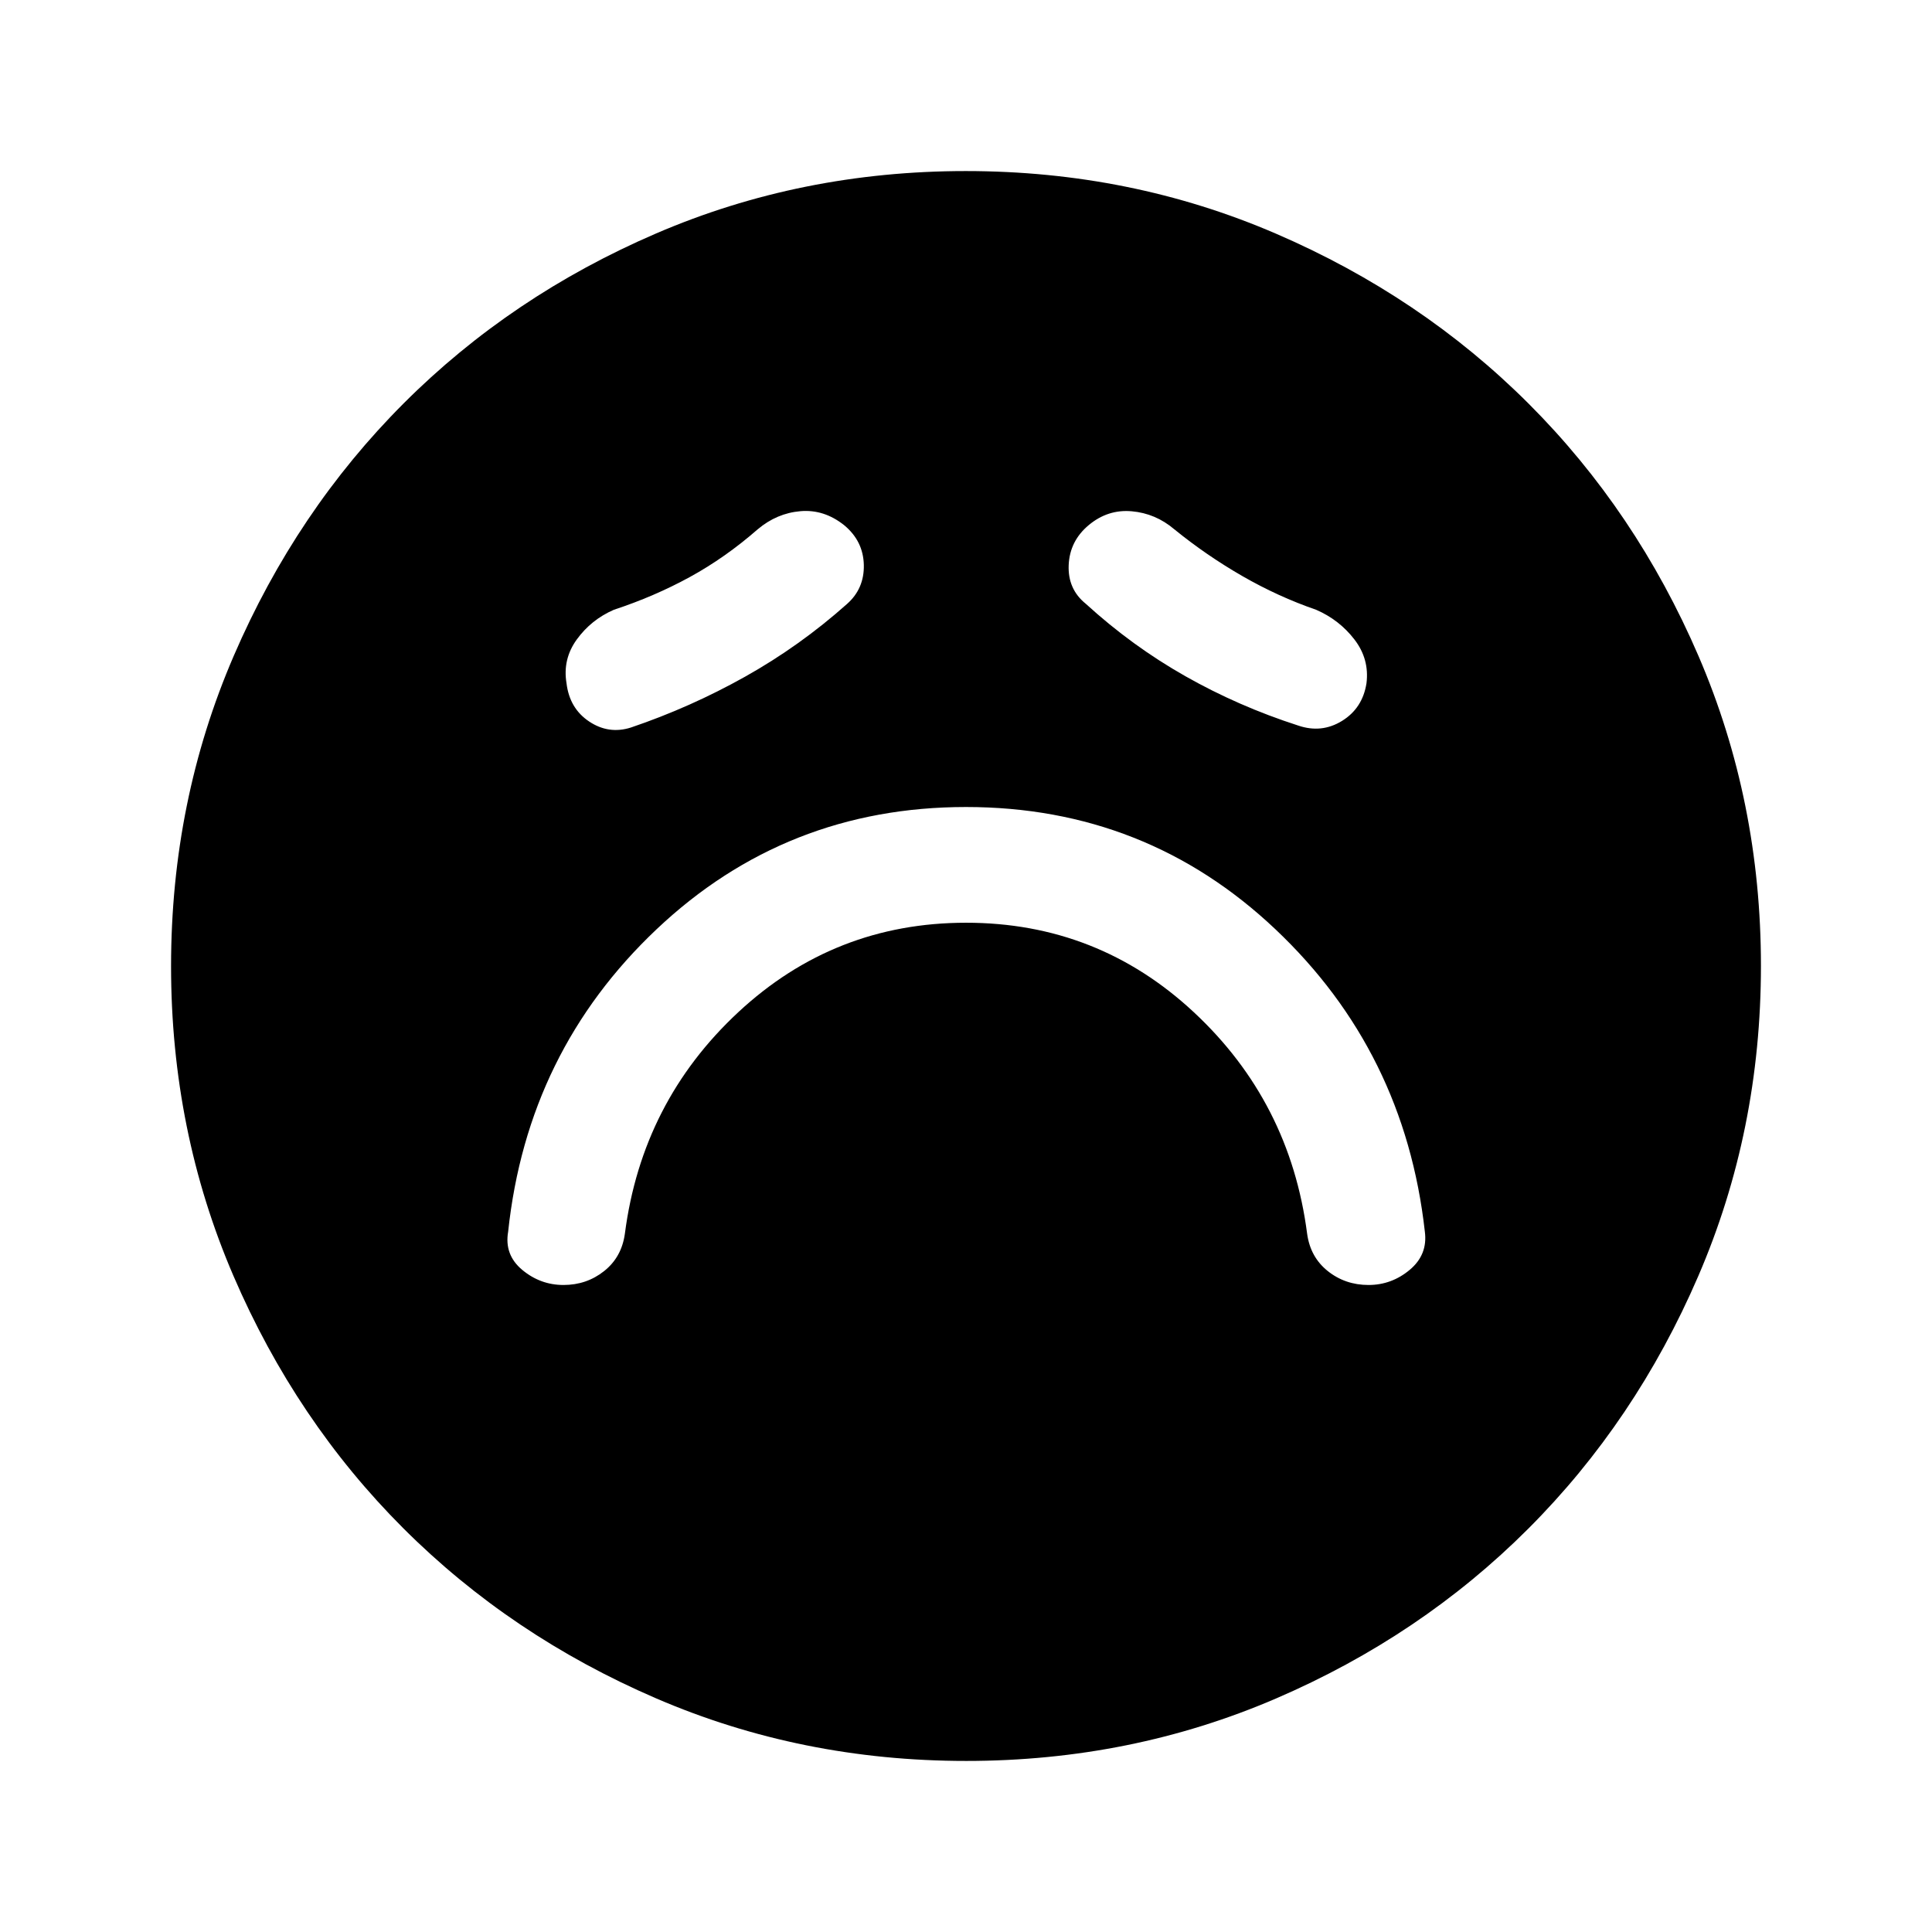 <svg xmlns="http://www.w3.org/2000/svg" height="48" viewBox="0 96 960 960" width="48"><path d="M480.049 554.5q65.451 0 113.201 44.5t56.25 110q1.594 11.667 10.266 18.583Q668.438 734.5 680 734.5q11.5 0 20.5-7.536 9-7.535 7.5-18.964-10-89.5-74.25-150.25T480 497q-89.5 0-153.75 60.75T252.5 708q-2 11.5 7 19t20.5 7.5q11.5 0 20.2-6.917 8.7-6.916 10.3-18.583 8.5-65.5 56.299-110t113.25-44.5Zm-59.202-158.367q8.653-7.633 8.38-19.451-.272-11.818-9.727-19.682-10-8-21.75-7t-21.25 9q-16 14-33.659 23.683Q325.182 392.365 305 399q-11.244 4.905-18.372 14.716-7.128 9.81-5.128 21.784 1.5 12.5 11.234 19t20.766 3q29.5-10 56.727-25.258 27.228-15.259 50.62-36.109ZM539.5 396q23 21 49.5 36t56 24.5q11.657 4 21.857-2.295 10.2-6.296 12.143-18.705 1.5-12.015-6-21.758Q665.5 404 654 399q-18.852-6.5-36.676-16.75T583.5 359q-9.294-7.9-21.147-8.95-11.853-1.05-21.329 6.84-9.476 7.891-10 19.864Q530.5 388.727 539.5 396Zm-59.436 575q-81.971 0-154.135-31.132-72.165-31.131-125.547-84.5Q147 802 116 729.977q-31-72.024-31-153.913 0-81.971 31.132-154.135 31.131-72.165 84.5-125.547Q254 243 326.023 212q72.023-31 153.913-31 81.971 0 154.135 31.132 72.165 31.131 125.547 84.5Q813 350 844 422.023q31 72.023 31 153.913 0 81.97-31.132 154.135-31.131 72.165-84.5 125.547Q706 909 633.977 940q-72.023 31-153.913 31Z"/></svg>